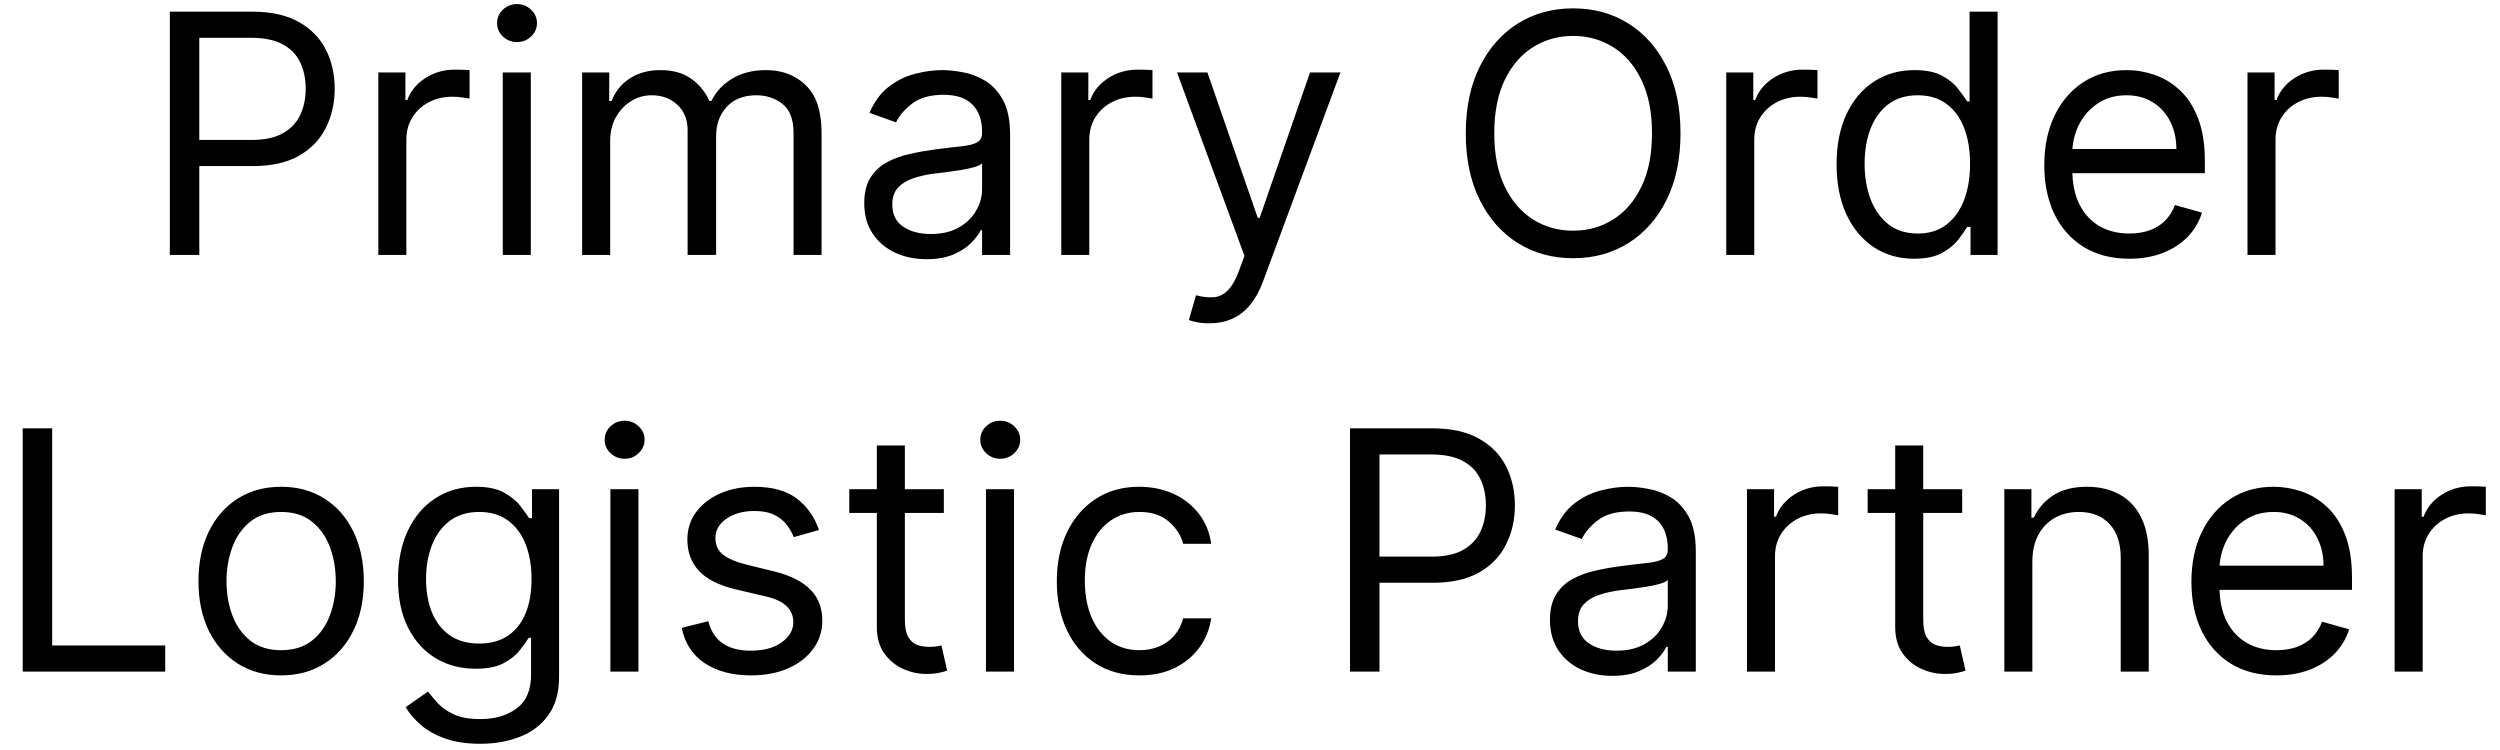 <svg width="90" height="27" viewBox="0 0 90 27" fill="none" xmlns="http://www.w3.org/2000/svg">
<path d="M6.114 9.177V0.42H9.073C9.76 0.42 10.321 0.544 10.758 0.792C11.196 1.038 11.521 1.37 11.732 1.789C11.943 2.208 12.049 2.675 12.049 3.191C12.049 3.707 11.943 4.176 11.732 4.598C11.524 5.019 11.202 5.356 10.766 5.607C10.33 5.855 9.771 5.979 9.09 5.979H6.969V5.038H9.056C9.526 5.038 9.904 4.957 10.189 4.794C10.474 4.632 10.681 4.412 10.809 4.136C10.94 3.857 11.005 3.542 11.005 3.191C11.005 2.84 10.94 2.527 10.809 2.25C10.681 1.974 10.472 1.757 10.185 1.6C9.897 1.441 9.515 1.361 9.039 1.361H7.175V9.177H6.114ZM13.62 9.177V2.609H14.595V3.601H14.663C14.783 3.276 15 3.013 15.313 2.81C15.627 2.608 15.98 2.507 16.373 2.507C16.448 2.507 16.54 2.508 16.651 2.511C16.762 2.514 16.847 2.518 16.904 2.524V3.55C16.869 3.542 16.791 3.529 16.669 3.512C16.549 3.492 16.422 3.482 16.288 3.482C15.969 3.482 15.684 3.549 15.433 3.683C15.185 3.814 14.988 3.996 14.843 4.23C14.7 4.461 14.629 4.724 14.629 5.021V9.177H13.62ZM18.1 9.177V2.609H19.109V9.177H18.1ZM18.613 1.515C18.416 1.515 18.247 1.448 18.104 1.314C17.964 1.18 17.895 1.019 17.895 0.831C17.895 0.643 17.964 0.482 18.104 0.348C18.247 0.214 18.416 0.147 18.613 0.147C18.809 0.147 18.978 0.214 19.117 0.348C19.26 0.482 19.331 0.643 19.331 0.831C19.331 1.019 19.26 1.18 19.117 1.314C18.978 1.448 18.809 1.515 18.613 1.515ZM20.957 9.177V2.609H21.932V3.636H22.017C22.154 3.285 22.375 3.013 22.68 2.819C22.985 2.622 23.351 2.524 23.779 2.524C24.212 2.524 24.573 2.622 24.86 2.819C25.151 3.013 25.378 3.285 25.54 3.636H25.609C25.777 3.296 26.029 3.027 26.365 2.828C26.702 2.625 27.105 2.524 27.575 2.524C28.163 2.524 28.643 2.708 29.016 3.076C29.39 3.44 29.576 4.009 29.576 4.781V9.177H28.567V4.781C28.567 4.297 28.435 3.951 28.17 3.743C27.905 3.534 27.593 3.43 27.233 3.43C26.772 3.43 26.414 3.57 26.16 3.849C25.907 4.126 25.78 4.476 25.78 4.901V9.177H24.754V4.679C24.754 4.305 24.632 4.005 24.39 3.777C24.148 3.546 23.836 3.43 23.454 3.43C23.192 3.43 22.946 3.5 22.718 3.64C22.493 3.78 22.311 3.973 22.171 4.221C22.034 4.467 21.966 4.75 21.966 5.072V9.177H20.957ZM33.354 9.331C32.938 9.331 32.56 9.252 32.221 9.096C31.882 8.936 31.612 8.706 31.413 8.407C31.213 8.105 31.113 7.74 31.113 7.313C31.113 6.936 31.188 6.631 31.336 6.398C31.484 6.161 31.682 5.976 31.93 5.842C32.178 5.708 32.452 5.608 32.751 5.543C33.053 5.474 33.357 5.42 33.662 5.38C34.061 5.329 34.384 5.29 34.632 5.265C34.883 5.236 35.066 5.189 35.179 5.124C35.296 5.058 35.355 4.944 35.355 4.781V4.747C35.355 4.325 35.239 3.998 35.008 3.764C34.781 3.53 34.434 3.413 33.969 3.413C33.488 3.413 33.11 3.519 32.837 3.73C32.563 3.941 32.37 4.166 32.259 4.405L31.302 4.063C31.473 3.664 31.701 3.353 31.986 3.131C32.274 2.906 32.587 2.749 32.926 2.661C33.268 2.57 33.605 2.524 33.935 2.524C34.146 2.524 34.389 2.55 34.662 2.601C34.939 2.649 35.205 2.751 35.462 2.905C35.721 3.058 35.936 3.291 36.107 3.601C36.278 3.912 36.364 4.328 36.364 4.85V9.177H35.355V8.287H35.303C35.235 8.43 35.121 8.582 34.962 8.745C34.802 8.907 34.59 9.046 34.324 9.16C34.059 9.274 33.736 9.331 33.354 9.331ZM33.508 8.424C33.907 8.424 34.243 8.346 34.517 8.189C34.793 8.032 35.001 7.83 35.141 7.582C35.284 7.334 35.355 7.073 35.355 6.8V5.876C35.312 5.927 35.218 5.974 35.073 6.017C34.93 6.057 34.765 6.093 34.577 6.124C34.391 6.153 34.21 6.178 34.034 6.201C33.86 6.221 33.719 6.238 33.61 6.252C33.348 6.286 33.103 6.342 32.875 6.419C32.65 6.493 32.467 6.606 32.328 6.757C32.191 6.905 32.123 7.107 32.123 7.364C32.123 7.715 32.252 7.98 32.512 8.159C32.774 8.336 33.106 8.424 33.508 8.424ZM38.206 9.177V2.609H39.18V3.601H39.249C39.368 3.276 39.585 3.013 39.899 2.81C40.212 2.608 40.566 2.507 40.959 2.507C41.033 2.507 41.126 2.508 41.237 2.511C41.348 2.514 41.432 2.518 41.489 2.524V3.55C41.455 3.542 41.377 3.529 41.254 3.512C41.134 3.492 41.008 3.482 40.873 3.482C40.554 3.482 40.269 3.549 40.018 3.683C39.77 3.814 39.574 3.996 39.428 4.23C39.286 4.461 39.215 4.724 39.215 5.021V9.177H38.206ZM43.535 11.639C43.364 11.639 43.212 11.625 43.078 11.597C42.944 11.571 42.851 11.545 42.8 11.52L43.056 10.63C43.301 10.693 43.518 10.716 43.706 10.699C43.894 10.682 44.061 10.598 44.206 10.447C44.355 10.298 44.49 10.057 44.612 9.724L44.801 9.211L42.372 2.609H43.467L45.279 7.843H45.348L47.161 2.609H48.255L45.468 10.134C45.342 10.474 45.187 10.754 45.002 10.977C44.816 11.202 44.601 11.369 44.356 11.477C44.114 11.585 43.84 11.639 43.535 11.639ZM60.498 4.799C60.498 5.722 60.332 6.52 59.998 7.193C59.665 7.866 59.207 8.384 58.626 8.749C58.044 9.114 57.38 9.296 56.633 9.296C55.886 9.296 55.222 9.114 54.641 8.749C54.059 8.384 53.602 7.866 53.268 7.193C52.935 6.52 52.768 5.722 52.768 4.799C52.768 3.875 52.935 3.077 53.268 2.404C53.602 1.732 54.059 1.213 54.641 0.848C55.222 0.483 55.886 0.301 56.633 0.301C57.38 0.301 58.044 0.483 58.626 0.848C59.207 1.213 59.665 1.732 59.998 2.404C60.332 3.077 60.498 3.875 60.498 4.799ZM59.472 4.799C59.472 4.04 59.345 3.4 59.092 2.879C58.841 2.357 58.5 1.962 58.07 1.695C57.642 1.427 57.163 1.293 56.633 1.293C56.103 1.293 55.623 1.427 55.192 1.695C54.765 1.962 54.424 2.357 54.17 2.879C53.92 3.4 53.794 4.04 53.794 4.799C53.794 5.557 53.92 6.197 54.17 6.718C54.424 7.24 54.765 7.635 55.192 7.903C55.623 8.171 56.103 8.305 56.633 8.305C57.163 8.305 57.642 8.171 58.07 7.903C58.5 7.635 58.841 7.24 59.092 6.718C59.345 6.197 59.472 5.557 59.472 4.799ZM62.145 9.177V2.609H63.119V3.601H63.188C63.307 3.276 63.524 3.013 63.838 2.81C64.151 2.608 64.505 2.507 64.898 2.507C64.972 2.507 65.065 2.508 65.176 2.511C65.287 2.514 65.371 2.518 65.428 2.524V3.55C65.394 3.542 65.316 3.529 65.193 3.512C65.073 3.492 64.946 3.482 64.812 3.482C64.493 3.482 64.208 3.549 63.957 3.683C63.709 3.814 63.513 3.996 63.367 4.23C63.225 4.461 63.154 4.724 63.154 5.021V9.177H62.145ZM68.904 9.314C68.357 9.314 67.874 9.175 67.455 8.899C67.036 8.62 66.708 8.226 66.471 7.719C66.235 7.209 66.117 6.606 66.117 5.91C66.117 5.22 66.235 4.622 66.471 4.114C66.708 3.607 67.037 3.215 67.459 2.939C67.881 2.662 68.368 2.524 68.921 2.524C69.349 2.524 69.687 2.595 69.935 2.738C70.185 2.877 70.376 3.037 70.507 3.217C70.641 3.393 70.746 3.539 70.82 3.653H70.905V0.42H71.914V9.177H70.939V8.168H70.82C70.746 8.287 70.64 8.439 70.503 8.621C70.366 8.801 70.171 8.962 69.918 9.104C69.664 9.244 69.326 9.314 68.904 9.314ZM69.041 8.407C69.446 8.407 69.788 8.302 70.067 8.091C70.346 7.877 70.559 7.582 70.704 7.206C70.85 6.827 70.922 6.389 70.922 5.893C70.922 5.403 70.851 4.974 70.708 4.606C70.566 4.236 70.355 3.948 70.076 3.743C69.796 3.534 69.451 3.43 69.041 3.43C68.613 3.43 68.257 3.54 67.972 3.76C67.69 3.976 67.478 4.271 67.335 4.645C67.195 5.015 67.126 5.431 67.126 5.893C67.126 6.361 67.197 6.785 67.339 7.167C67.485 7.546 67.698 7.848 67.981 8.074C68.266 8.296 68.619 8.407 69.041 8.407ZM76.656 9.314C76.023 9.314 75.477 9.174 75.018 8.895C74.562 8.612 74.21 8.219 73.962 7.715C73.717 7.207 73.594 6.617 73.594 5.944C73.594 5.272 73.717 4.679 73.962 4.166C74.21 3.65 74.555 3.248 74.997 2.96C75.442 2.669 75.96 2.524 76.553 2.524C76.895 2.524 77.233 2.581 77.566 2.695C77.9 2.809 78.204 2.994 78.477 3.251C78.751 3.505 78.969 3.841 79.131 4.26C79.294 4.679 79.375 5.195 79.375 5.808V6.235H74.313V5.363H78.349C78.349 4.992 78.275 4.662 78.126 4.371C77.981 4.08 77.773 3.851 77.502 3.683C77.234 3.514 76.918 3.43 76.553 3.43C76.151 3.43 75.803 3.53 75.51 3.73C75.219 3.926 74.995 4.183 74.839 4.499C74.682 4.816 74.603 5.155 74.603 5.517V6.098C74.603 6.594 74.689 7.015 74.86 7.36C75.034 7.702 75.275 7.963 75.583 8.142C75.89 8.319 76.248 8.407 76.656 8.407C76.921 8.407 77.16 8.37 77.374 8.296C77.591 8.219 77.777 8.105 77.934 7.954C78.091 7.8 78.212 7.609 78.298 7.381L79.272 7.655C79.17 7.985 78.997 8.276 78.755 8.527C78.513 8.775 78.213 8.969 77.857 9.108C77.501 9.245 77.1 9.314 76.656 9.314ZM80.91 9.177V2.609H81.885V3.601H81.953C82.073 3.276 82.29 3.013 82.603 2.81C82.917 2.608 83.27 2.507 83.663 2.507C83.737 2.507 83.83 2.508 83.941 2.511C84.052 2.514 84.137 2.518 84.194 2.524V3.55C84.159 3.542 84.081 3.529 83.958 3.512C83.839 3.492 83.712 3.482 83.578 3.482C83.259 3.482 82.974 3.549 82.723 3.683C82.475 3.814 82.278 3.996 82.133 4.23C81.99 4.461 81.919 4.724 81.919 5.021V9.177H80.91ZM0.817 24.177V15.42H1.878V23.236H5.948V24.177H0.817ZM10.121 24.314C9.528 24.314 9.008 24.172 8.56 23.89C8.116 23.608 7.768 23.213 7.517 22.706C7.269 22.199 7.145 21.606 7.145 20.927C7.145 20.243 7.269 19.646 7.517 19.136C7.768 18.626 8.116 18.229 8.56 17.947C9.008 17.665 9.528 17.524 10.121 17.524C10.714 17.524 11.233 17.665 11.677 17.947C12.125 18.229 12.473 18.626 12.72 19.136C12.971 19.646 13.097 20.243 13.097 20.927C13.097 21.606 12.971 22.199 12.72 22.706C12.473 23.213 12.125 23.608 11.677 23.89C11.233 24.172 10.714 24.314 10.121 24.314ZM10.121 23.407C10.571 23.407 10.942 23.292 11.233 23.061C11.523 22.83 11.739 22.526 11.878 22.15C12.018 21.774 12.088 21.366 12.088 20.927C12.088 20.488 12.018 20.079 11.878 19.7C11.739 19.321 11.523 19.015 11.233 18.781C10.942 18.547 10.571 18.43 10.121 18.43C9.671 18.43 9.3 18.547 9.009 18.781C8.719 19.015 8.503 19.321 8.364 19.7C8.224 20.079 8.154 20.488 8.154 20.927C8.154 21.366 8.224 21.774 8.364 22.15C8.503 22.526 8.719 22.83 9.009 23.061C9.3 23.292 9.671 23.407 10.121 23.407ZM17.288 26.776C16.8 26.776 16.381 26.714 16.031 26.588C15.68 26.466 15.388 26.303 15.154 26.101C14.924 25.901 14.74 25.688 14.603 25.459L15.407 24.895C15.498 25.015 15.613 25.152 15.753 25.305C15.893 25.462 16.084 25.598 16.326 25.712C16.571 25.829 16.892 25.887 17.288 25.887C17.818 25.887 18.256 25.759 18.601 25.502C18.945 25.246 19.118 24.844 19.118 24.297V22.962H19.032C18.958 23.082 18.853 23.23 18.716 23.407C18.582 23.581 18.388 23.736 18.134 23.873C17.884 24.007 17.544 24.074 17.117 24.074C16.587 24.074 16.111 23.949 15.689 23.698C15.27 23.447 14.938 23.082 14.693 22.603C14.45 22.125 14.329 21.543 14.329 20.859C14.329 20.186 14.447 19.601 14.684 19.102C14.921 18.6 15.25 18.212 15.672 17.939C16.094 17.662 16.581 17.524 17.134 17.524C17.561 17.524 17.901 17.595 18.151 17.738C18.405 17.877 18.599 18.037 18.733 18.217C18.87 18.393 18.975 18.539 19.049 18.653H19.152V17.61H20.127V24.365C20.127 24.929 19.999 25.388 19.742 25.742C19.488 26.098 19.146 26.359 18.716 26.524C18.288 26.692 17.812 26.776 17.288 26.776ZM17.254 23.168C17.658 23.168 18 23.075 18.28 22.89C18.559 22.704 18.771 22.438 18.917 22.09C19.062 21.742 19.135 21.326 19.135 20.842C19.135 20.369 19.064 19.951 18.921 19.589C18.779 19.227 18.568 18.944 18.288 18.738C18.009 18.533 17.664 18.43 17.254 18.43C16.826 18.43 16.47 18.539 16.185 18.755C15.903 18.972 15.69 19.263 15.548 19.628C15.408 19.992 15.338 20.397 15.338 20.842C15.338 21.298 15.409 21.701 15.552 22.052C15.697 22.399 15.911 22.673 16.193 22.873C16.478 23.069 16.832 23.168 17.254 23.168ZM21.974 24.177V17.61H22.983V24.177H21.974ZM22.487 16.515C22.29 16.515 22.121 16.448 21.978 16.314C21.838 16.18 21.769 16.019 21.769 15.831C21.769 15.643 21.838 15.482 21.978 15.348C22.121 15.214 22.29 15.147 22.487 15.147C22.684 15.147 22.852 15.214 22.991 15.348C23.134 15.482 23.205 15.643 23.205 15.831C23.205 16.019 23.134 16.18 22.991 16.314C22.852 16.448 22.684 16.515 22.487 16.515ZM29.483 19.08L28.576 19.337C28.519 19.186 28.435 19.039 28.324 18.896C28.216 18.751 28.068 18.631 27.88 18.537C27.691 18.443 27.451 18.396 27.157 18.396C26.755 18.396 26.42 18.489 26.152 18.674C25.887 18.857 25.755 19.089 25.755 19.371C25.755 19.622 25.846 19.82 26.028 19.965C26.211 20.111 26.496 20.232 26.883 20.329L27.858 20.568C28.445 20.711 28.883 20.929 29.171 21.222C29.459 21.513 29.603 21.888 29.603 22.347C29.603 22.723 29.494 23.059 29.278 23.356C29.064 23.652 28.765 23.886 28.38 24.057C27.995 24.228 27.547 24.314 27.037 24.314C26.367 24.314 25.813 24.168 25.374 23.878C24.935 23.587 24.657 23.162 24.54 22.603L25.498 22.364C25.589 22.717 25.762 22.982 26.015 23.159C26.272 23.336 26.607 23.424 27.02 23.424C27.491 23.424 27.864 23.325 28.14 23.125C28.42 22.923 28.559 22.68 28.559 22.398C28.559 22.17 28.48 21.979 28.32 21.825C28.16 21.668 27.915 21.552 27.584 21.475L26.49 21.218C25.889 21.076 25.447 20.855 25.165 20.555C24.885 20.253 24.745 19.875 24.745 19.422C24.745 19.052 24.85 18.724 25.058 18.439C25.269 18.154 25.555 17.93 25.917 17.768C26.282 17.605 26.695 17.524 27.157 17.524C27.807 17.524 28.317 17.666 28.688 17.951C29.061 18.237 29.326 18.613 29.483 19.08ZM33.978 17.61V18.465H30.574V17.61H33.978ZM31.566 16.036H32.575V22.296C32.575 22.581 32.617 22.794 32.699 22.937C32.785 23.076 32.893 23.171 33.024 23.219C33.158 23.265 33.299 23.287 33.447 23.287C33.559 23.287 33.65 23.282 33.721 23.27C33.792 23.256 33.849 23.245 33.892 23.236L34.097 24.143C34.029 24.168 33.933 24.194 33.811 24.22C33.688 24.248 33.533 24.262 33.345 24.262C33.06 24.262 32.78 24.201 32.507 24.078C32.236 23.956 32.011 23.769 31.831 23.518C31.654 23.267 31.566 22.951 31.566 22.569V16.036ZM35.495 24.177V17.61H36.504V24.177H35.495ZM36.008 16.515C35.812 16.515 35.642 16.448 35.5 16.314C35.36 16.18 35.29 16.019 35.29 15.831C35.29 15.643 35.36 15.482 35.5 15.348C35.642 15.214 35.812 15.147 36.008 15.147C36.205 15.147 36.373 15.214 36.513 15.348C36.656 15.482 36.727 15.643 36.727 15.831C36.727 16.019 36.656 16.18 36.513 16.314C36.373 16.448 36.205 16.515 36.008 16.515ZM41.02 24.314C40.405 24.314 39.875 24.168 39.43 23.878C38.985 23.587 38.643 23.186 38.404 22.676C38.164 22.166 38.045 21.583 38.045 20.927C38.045 20.26 38.167 19.672 38.412 19.162C38.66 18.648 39.005 18.248 39.447 17.96C39.892 17.669 40.41 17.524 41.003 17.524C41.465 17.524 41.881 17.61 42.252 17.78C42.622 17.951 42.926 18.191 43.163 18.499C43.399 18.807 43.546 19.166 43.603 19.576H42.594C42.517 19.277 42.346 19.012 42.081 18.781C41.819 18.547 41.465 18.43 41.02 18.43C40.627 18.43 40.282 18.533 39.986 18.738C39.692 18.941 39.463 19.227 39.297 19.598C39.135 19.965 39.054 20.397 39.054 20.893C39.054 21.401 39.133 21.842 39.293 22.218C39.456 22.595 39.684 22.887 39.977 23.095C40.274 23.303 40.621 23.407 41.02 23.407C41.283 23.407 41.521 23.361 41.734 23.27C41.948 23.179 42.129 23.048 42.278 22.877C42.426 22.706 42.531 22.501 42.594 22.261H43.603C43.546 22.649 43.405 22.998 43.18 23.309C42.957 23.617 42.662 23.862 42.295 24.044C41.93 24.224 41.505 24.314 41.02 24.314ZM48.601 24.177V15.42H51.56C52.247 15.42 52.808 15.544 53.244 15.792C53.683 16.038 54.008 16.37 54.219 16.789C54.43 17.208 54.536 17.675 54.536 18.191C54.536 18.707 54.43 19.176 54.219 19.598C54.011 20.02 53.689 20.356 53.253 20.607C52.817 20.855 52.258 20.979 51.577 20.979H49.456V20.038H51.543C52.013 20.038 52.391 19.957 52.676 19.794C52.961 19.632 53.167 19.412 53.296 19.136C53.427 18.857 53.492 18.542 53.492 18.191C53.492 17.84 53.427 17.527 53.296 17.25C53.167 16.974 52.959 16.757 52.671 16.601C52.383 16.441 52.002 16.361 51.526 16.361H49.661V24.177H48.601ZM58.039 24.331C57.623 24.331 57.246 24.252 56.906 24.096C56.567 23.936 56.298 23.706 56.098 23.407C55.899 23.105 55.799 22.74 55.799 22.313C55.799 21.936 55.873 21.631 56.021 21.398C56.169 21.161 56.368 20.976 56.616 20.842C56.864 20.708 57.137 20.608 57.437 20.543C57.739 20.474 58.042 20.42 58.347 20.38C58.746 20.329 59.07 20.29 59.318 20.265C59.569 20.236 59.751 20.189 59.865 20.123C59.982 20.058 60.04 19.944 60.04 19.782V19.747C60.04 19.325 59.925 18.998 59.694 18.764C59.466 18.53 59.12 18.413 58.655 18.413C58.173 18.413 57.796 18.519 57.522 18.73C57.248 18.941 57.056 19.166 56.945 19.405L55.987 19.063C56.158 18.664 56.386 18.353 56.671 18.131C56.959 17.906 57.273 17.749 57.612 17.661C57.954 17.57 58.29 17.524 58.621 17.524C58.832 17.524 59.074 17.55 59.348 17.601C59.624 17.649 59.891 17.751 60.147 17.904C60.407 18.058 60.622 18.291 60.793 18.601C60.964 18.912 61.049 19.328 61.049 19.85V24.177H60.04V23.287H59.989C59.921 23.43 59.807 23.582 59.647 23.745C59.487 23.907 59.275 24.046 59.01 24.16C58.745 24.274 58.421 24.331 58.039 24.331ZM58.193 23.424C58.592 23.424 58.929 23.346 59.202 23.189C59.479 23.032 59.687 22.83 59.827 22.582C59.969 22.334 60.04 22.073 60.04 21.799V20.876C59.998 20.927 59.904 20.974 59.758 21.017C59.616 21.057 59.45 21.093 59.262 21.124C59.077 21.152 58.896 21.178 58.719 21.201C58.545 21.221 58.404 21.238 58.296 21.252C58.034 21.287 57.789 21.342 57.56 21.419C57.335 21.493 57.153 21.606 57.013 21.757C56.876 21.905 56.808 22.107 56.808 22.364C56.808 22.715 56.938 22.98 57.197 23.159C57.459 23.336 57.791 23.424 58.193 23.424ZM62.891 24.177V17.61H63.866V18.601H63.934C64.054 18.276 64.271 18.013 64.584 17.81C64.898 17.608 65.251 17.507 65.645 17.507C65.719 17.507 65.811 17.508 65.922 17.511C66.034 17.514 66.118 17.518 66.175 17.524V18.55C66.141 18.542 66.062 18.529 65.94 18.512C65.82 18.492 65.693 18.482 65.559 18.482C65.24 18.482 64.955 18.549 64.704 18.683C64.456 18.814 64.259 18.996 64.114 19.23C63.971 19.461 63.9 19.724 63.9 20.021V24.177H62.891ZM70.638 17.61V18.465H67.235V17.61H70.638ZM68.227 16.036H69.236V22.296C69.236 22.581 69.277 22.794 69.36 22.937C69.445 23.076 69.554 23.171 69.685 23.219C69.819 23.265 69.96 23.287 70.108 23.287C70.219 23.287 70.311 23.282 70.382 23.27C70.453 23.256 70.51 23.245 70.553 23.236L70.758 24.143C70.69 24.168 70.594 24.194 70.472 24.22C70.349 24.248 70.194 24.262 70.006 24.262C69.721 24.262 69.441 24.201 69.168 24.078C68.897 23.956 68.672 23.769 68.492 23.518C68.315 23.267 68.227 22.951 68.227 22.569V16.036ZM73.165 20.226V24.177H72.156V17.61H73.131V18.636H73.217C73.371 18.302 73.604 18.034 73.918 17.832C74.231 17.627 74.636 17.524 75.132 17.524C75.577 17.524 75.966 17.615 76.299 17.798C76.633 17.977 76.892 18.251 77.077 18.619C77.263 18.983 77.355 19.445 77.355 20.004V24.177H76.346V20.072C76.346 19.556 76.212 19.154 75.944 18.866C75.677 18.576 75.309 18.43 74.841 18.43C74.519 18.43 74.231 18.5 73.978 18.64C73.727 18.78 73.529 18.983 73.383 19.251C73.238 19.519 73.165 19.844 73.165 20.226ZM81.953 24.314C81.32 24.314 80.774 24.174 80.315 23.895C79.859 23.612 79.507 23.219 79.259 22.715C79.014 22.207 78.891 21.617 78.891 20.944C78.891 20.272 79.014 19.679 79.259 19.166C79.507 18.65 79.852 18.248 80.294 17.96C80.738 17.669 81.257 17.524 81.85 17.524C82.192 17.524 82.53 17.581 82.863 17.695C83.197 17.809 83.5 17.994 83.774 18.251C84.048 18.505 84.266 18.841 84.428 19.26C84.591 19.679 84.672 20.195 84.672 20.808V21.235H79.61V20.363H83.646C83.646 19.992 83.572 19.662 83.423 19.371C83.278 19.08 83.07 18.851 82.799 18.683C82.531 18.515 82.215 18.43 81.85 18.43C81.448 18.43 81.1 18.53 80.807 18.73C80.516 18.926 80.292 19.183 80.135 19.499C79.979 19.816 79.9 20.155 79.9 20.517V21.098C79.9 21.594 79.986 22.015 80.157 22.36C80.331 22.702 80.572 22.962 80.879 23.142C81.187 23.319 81.545 23.407 81.953 23.407C82.218 23.407 82.457 23.37 82.671 23.296C82.888 23.219 83.074 23.105 83.231 22.954C83.388 22.8 83.509 22.609 83.594 22.381L84.569 22.655C84.467 22.985 84.294 23.276 84.052 23.527C83.81 23.775 83.51 23.969 83.154 24.108C82.798 24.245 82.397 24.314 81.953 24.314ZM86.207 24.177V17.61H87.182V18.601H87.25C87.37 18.276 87.586 18.013 87.9 17.81C88.213 17.608 88.567 17.507 88.96 17.507C89.034 17.507 89.127 17.508 89.238 17.511C89.349 17.514 89.433 17.518 89.49 17.524V18.55C89.456 18.542 89.378 18.529 89.255 18.512C89.136 18.492 89.009 18.482 88.875 18.482C88.555 18.482 88.27 18.549 88.02 18.683C87.772 18.814 87.575 18.996 87.43 19.23C87.287 19.461 87.216 19.724 87.216 20.021V24.177H86.207Z" fill="black"/>
</svg>
